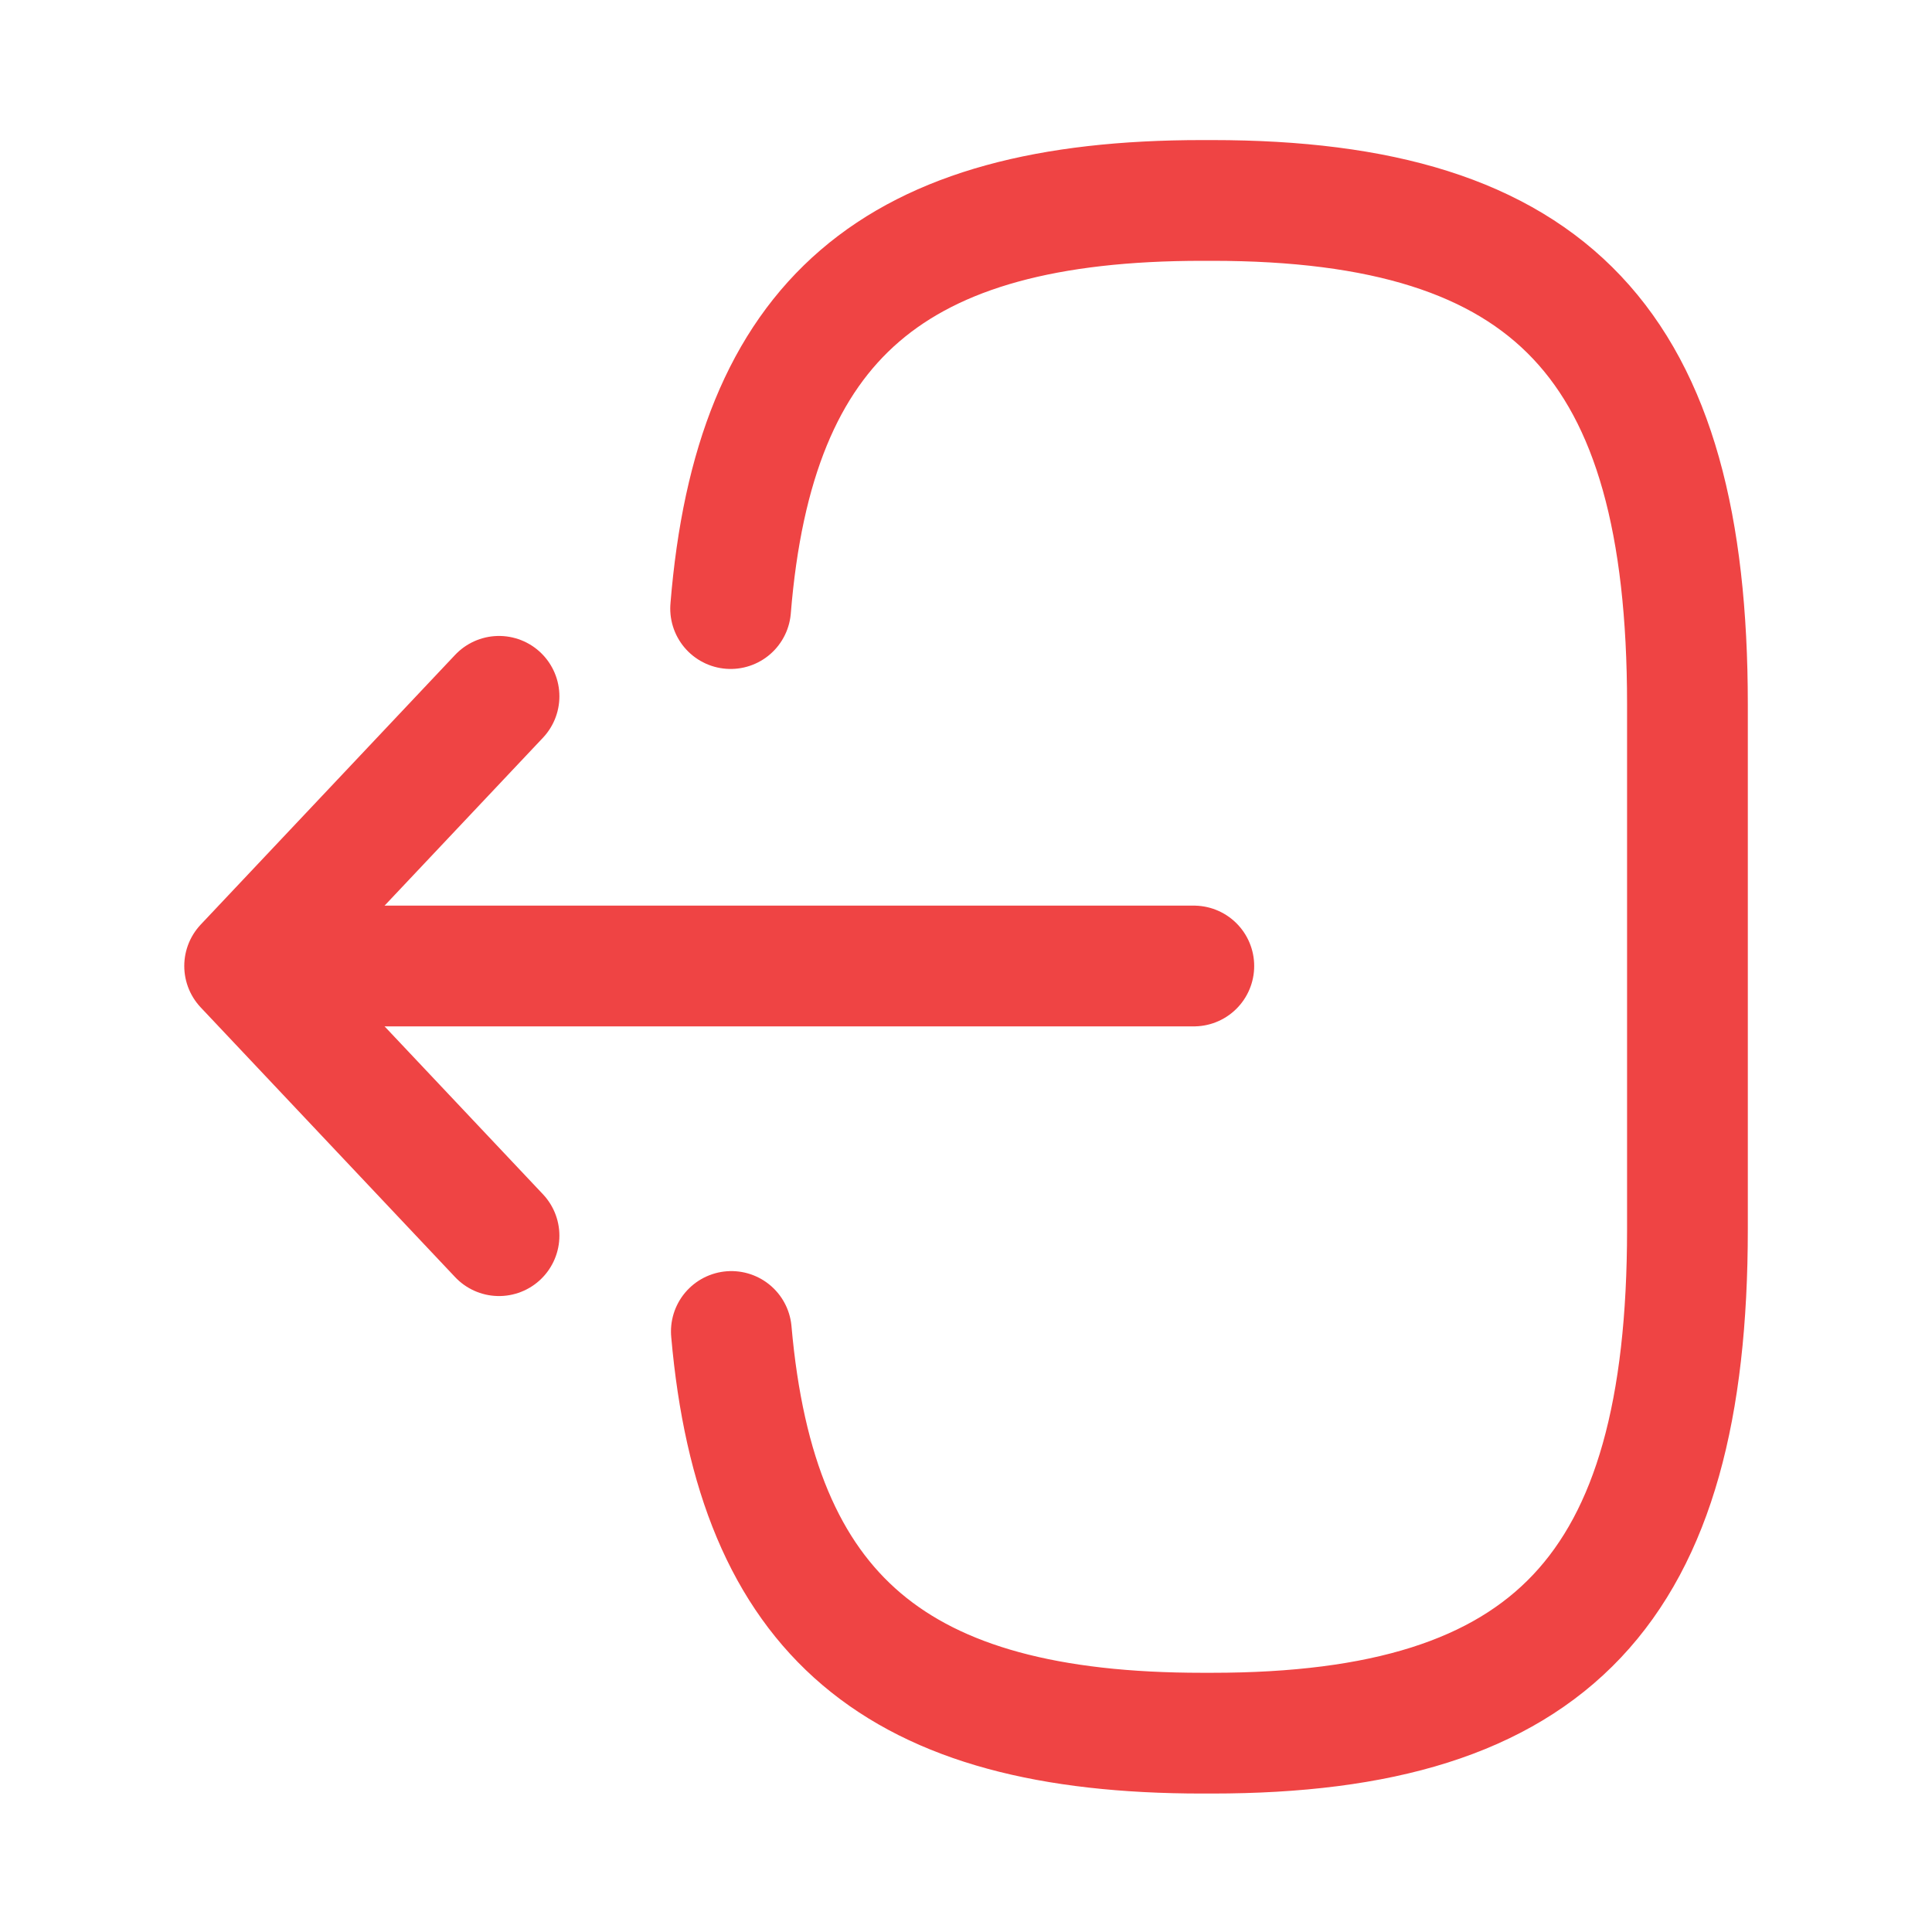 <svg width="24" height="24" viewBox="0 0 24 24" fill="none" xmlns="http://www.w3.org/2000/svg">
<path d="M9.076 7.56C9.368 3.96 11.113 2.49 14.934 2.49H15.056C19.273 2.49 20.962 4.28 20.962 8.75V15.27C20.962 19.74 19.273 21.53 15.056 21.53H14.934C11.142 21.53 9.396 20.08 9.085 16.54" stroke="#EF4444" stroke-width="1.5" stroke-linecap="round" stroke-linejoin="round"/>
<path d="M14.83 12H4.095" stroke="#EF4444" stroke-width="1.5" stroke-linecap="round" stroke-linejoin="round"/>
<path d="M6.199 8.65L3.039 12L6.199 15.35" stroke="#EF4444" stroke-width="1.5" stroke-linecap="round" stroke-linejoin="round"/>
</svg>
